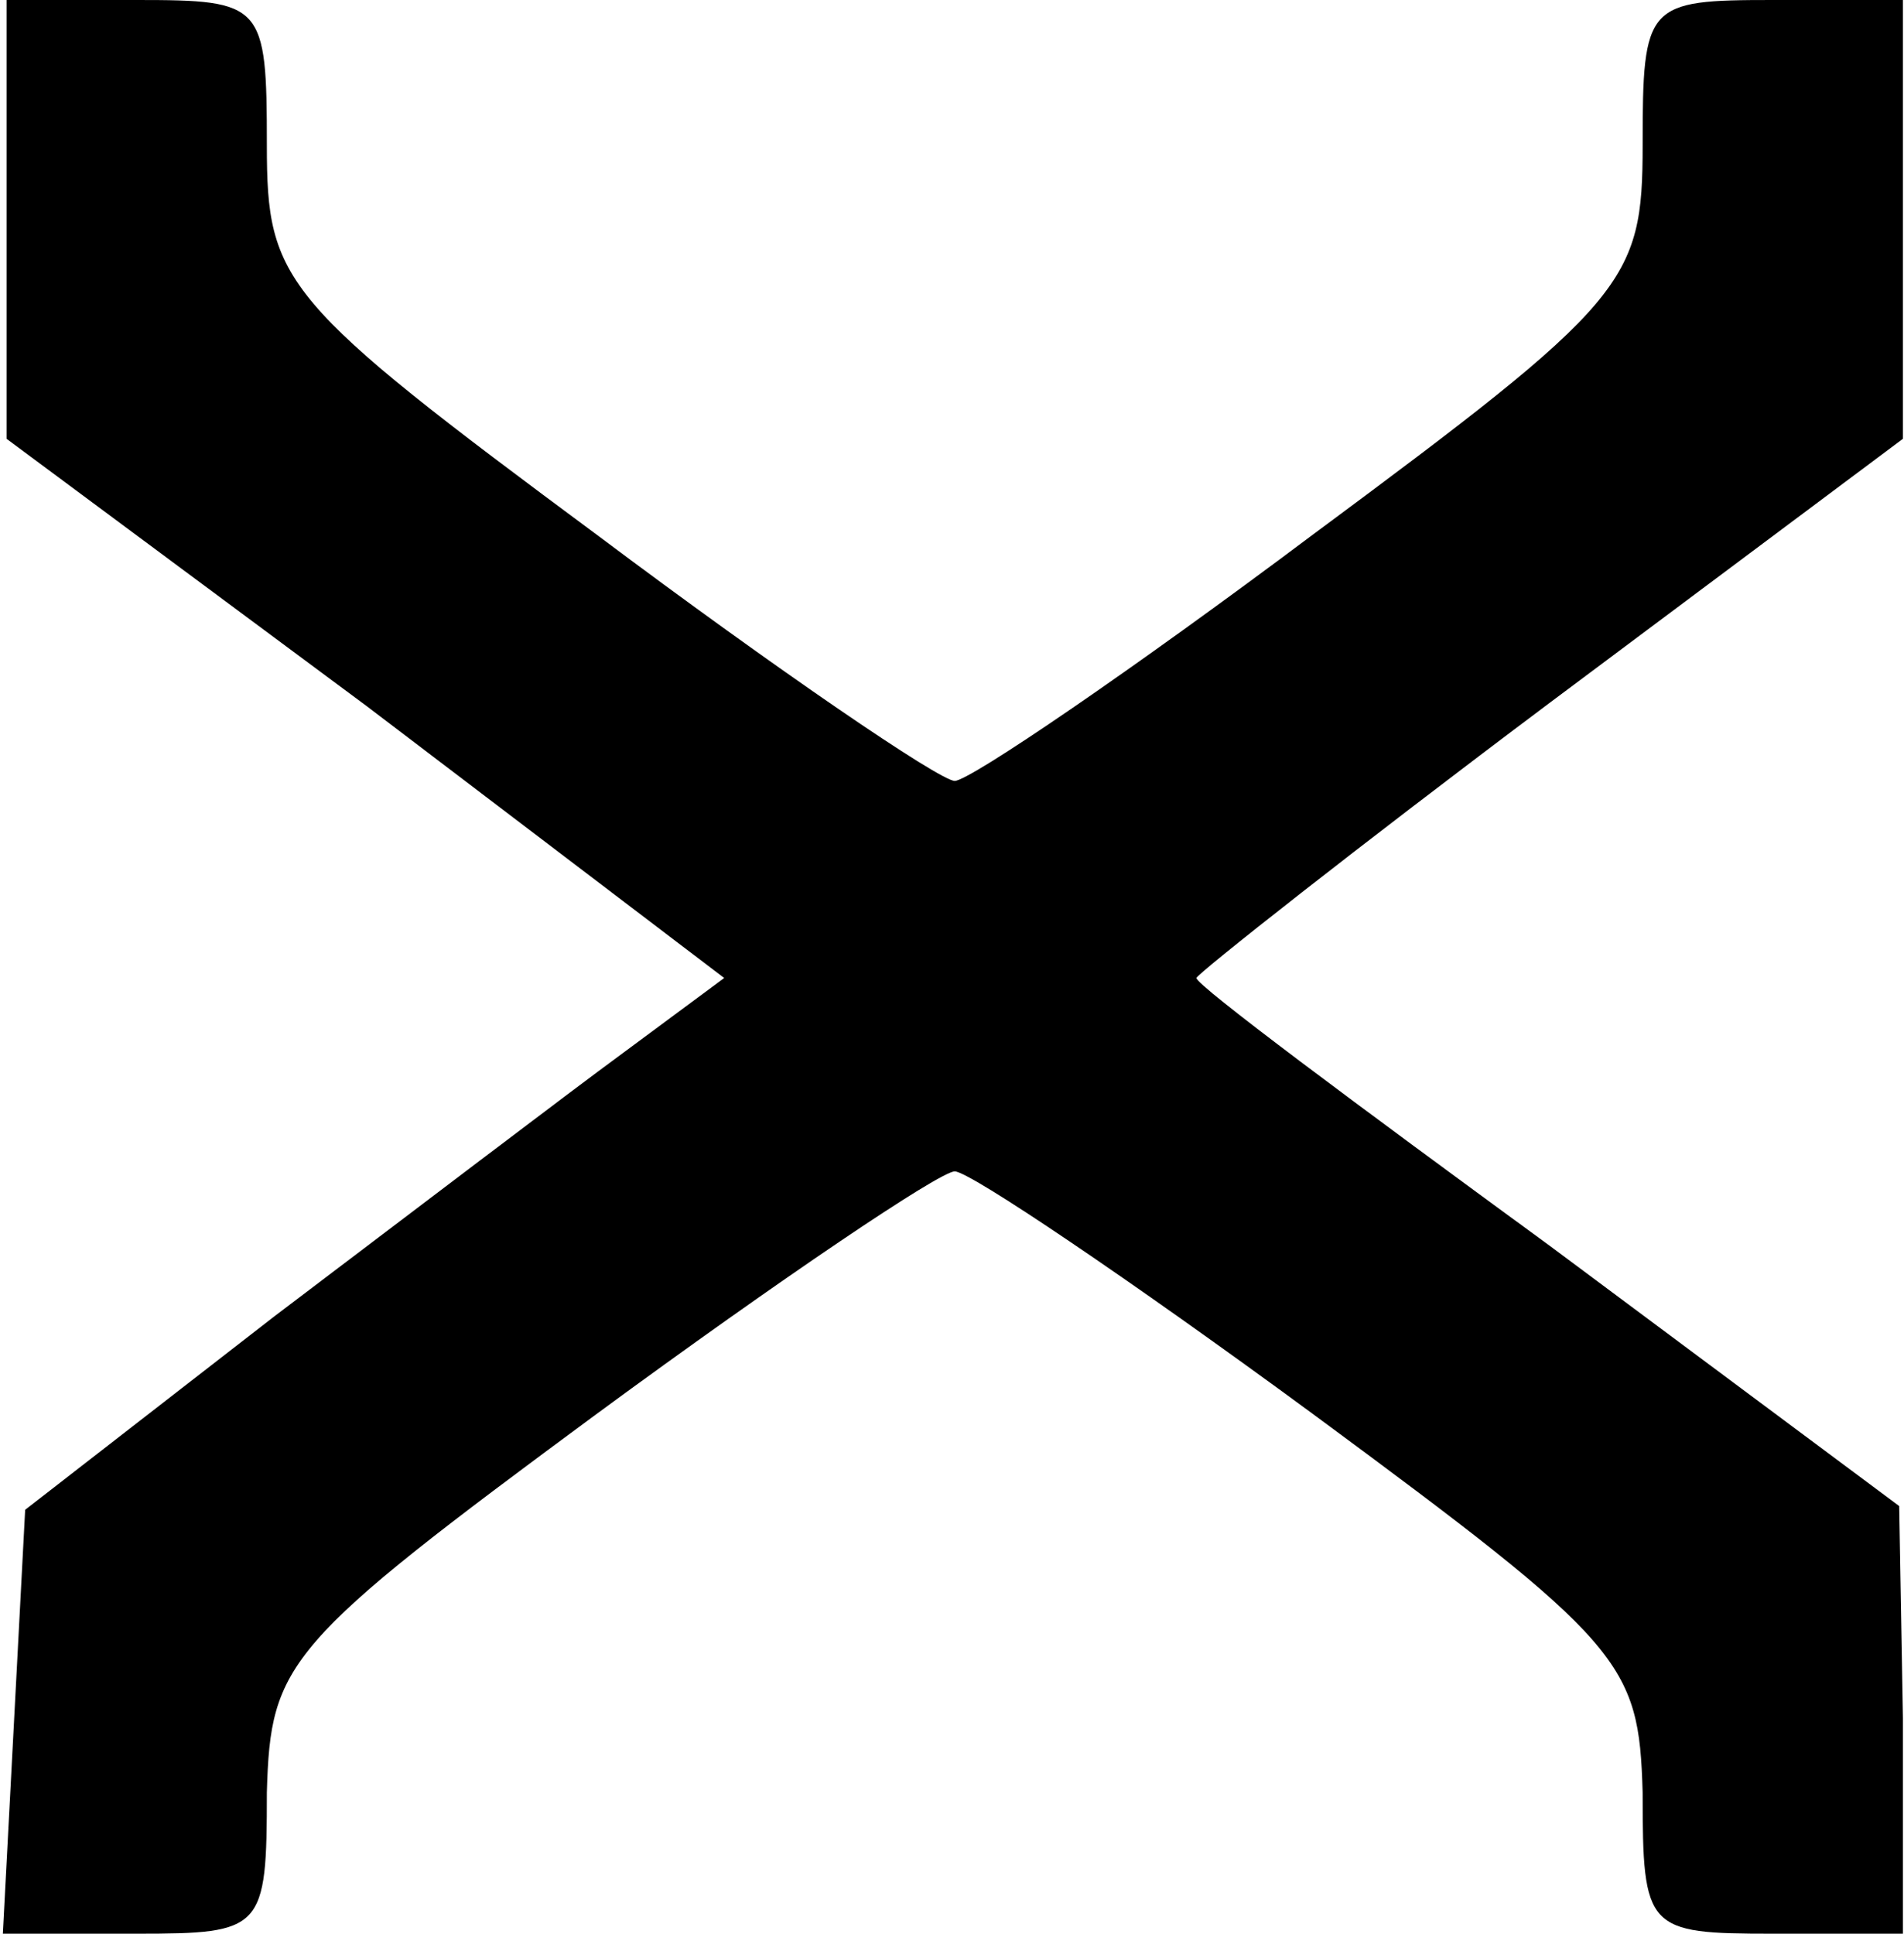 <svg width="259" height="263" viewBox="0 0 259 263" fill="none" xmlns="http://www.w3.org/2000/svg">
<path d="M0.893 29.84V59.681L49.956 96.096L98.513 133.017L84.857 143.133C77.27 148.696 56.026 164.881 37.311 179.042L3.423 205.342L1.905 234.171L0.388 263H18.597C35.794 263 36.3 262.494 36.3 243.781C36.806 226.079 38.829 223.55 81.316 192.192C106.101 173.985 127.85 159.317 129.873 159.317C131.897 159.317 153.646 173.985 178.43 192.192C220.918 223.55 222.941 226.079 223.447 243.781C223.447 262.494 223.953 263 241.15 263H258.853V233.665L258.347 204.837L210.802 169.433C184.5 150.213 162.751 134.029 162.751 133.017C162.751 132.512 184.5 115.315 210.802 95.59L258.853 59.681V29.84V0H241.15C223.953 0 223.447 0.506 223.447 19.725C223.447 38.438 221.424 40.967 178.43 72.831C154.152 91.038 131.897 106.212 129.873 106.212C127.85 106.212 105.595 91.038 81.316 72.831C38.323 40.967 36.3 38.438 36.3 19.725C36.3 0.506 35.794 0 18.597 0H0.893V29.84Z" fill="black"/>
</svg>
